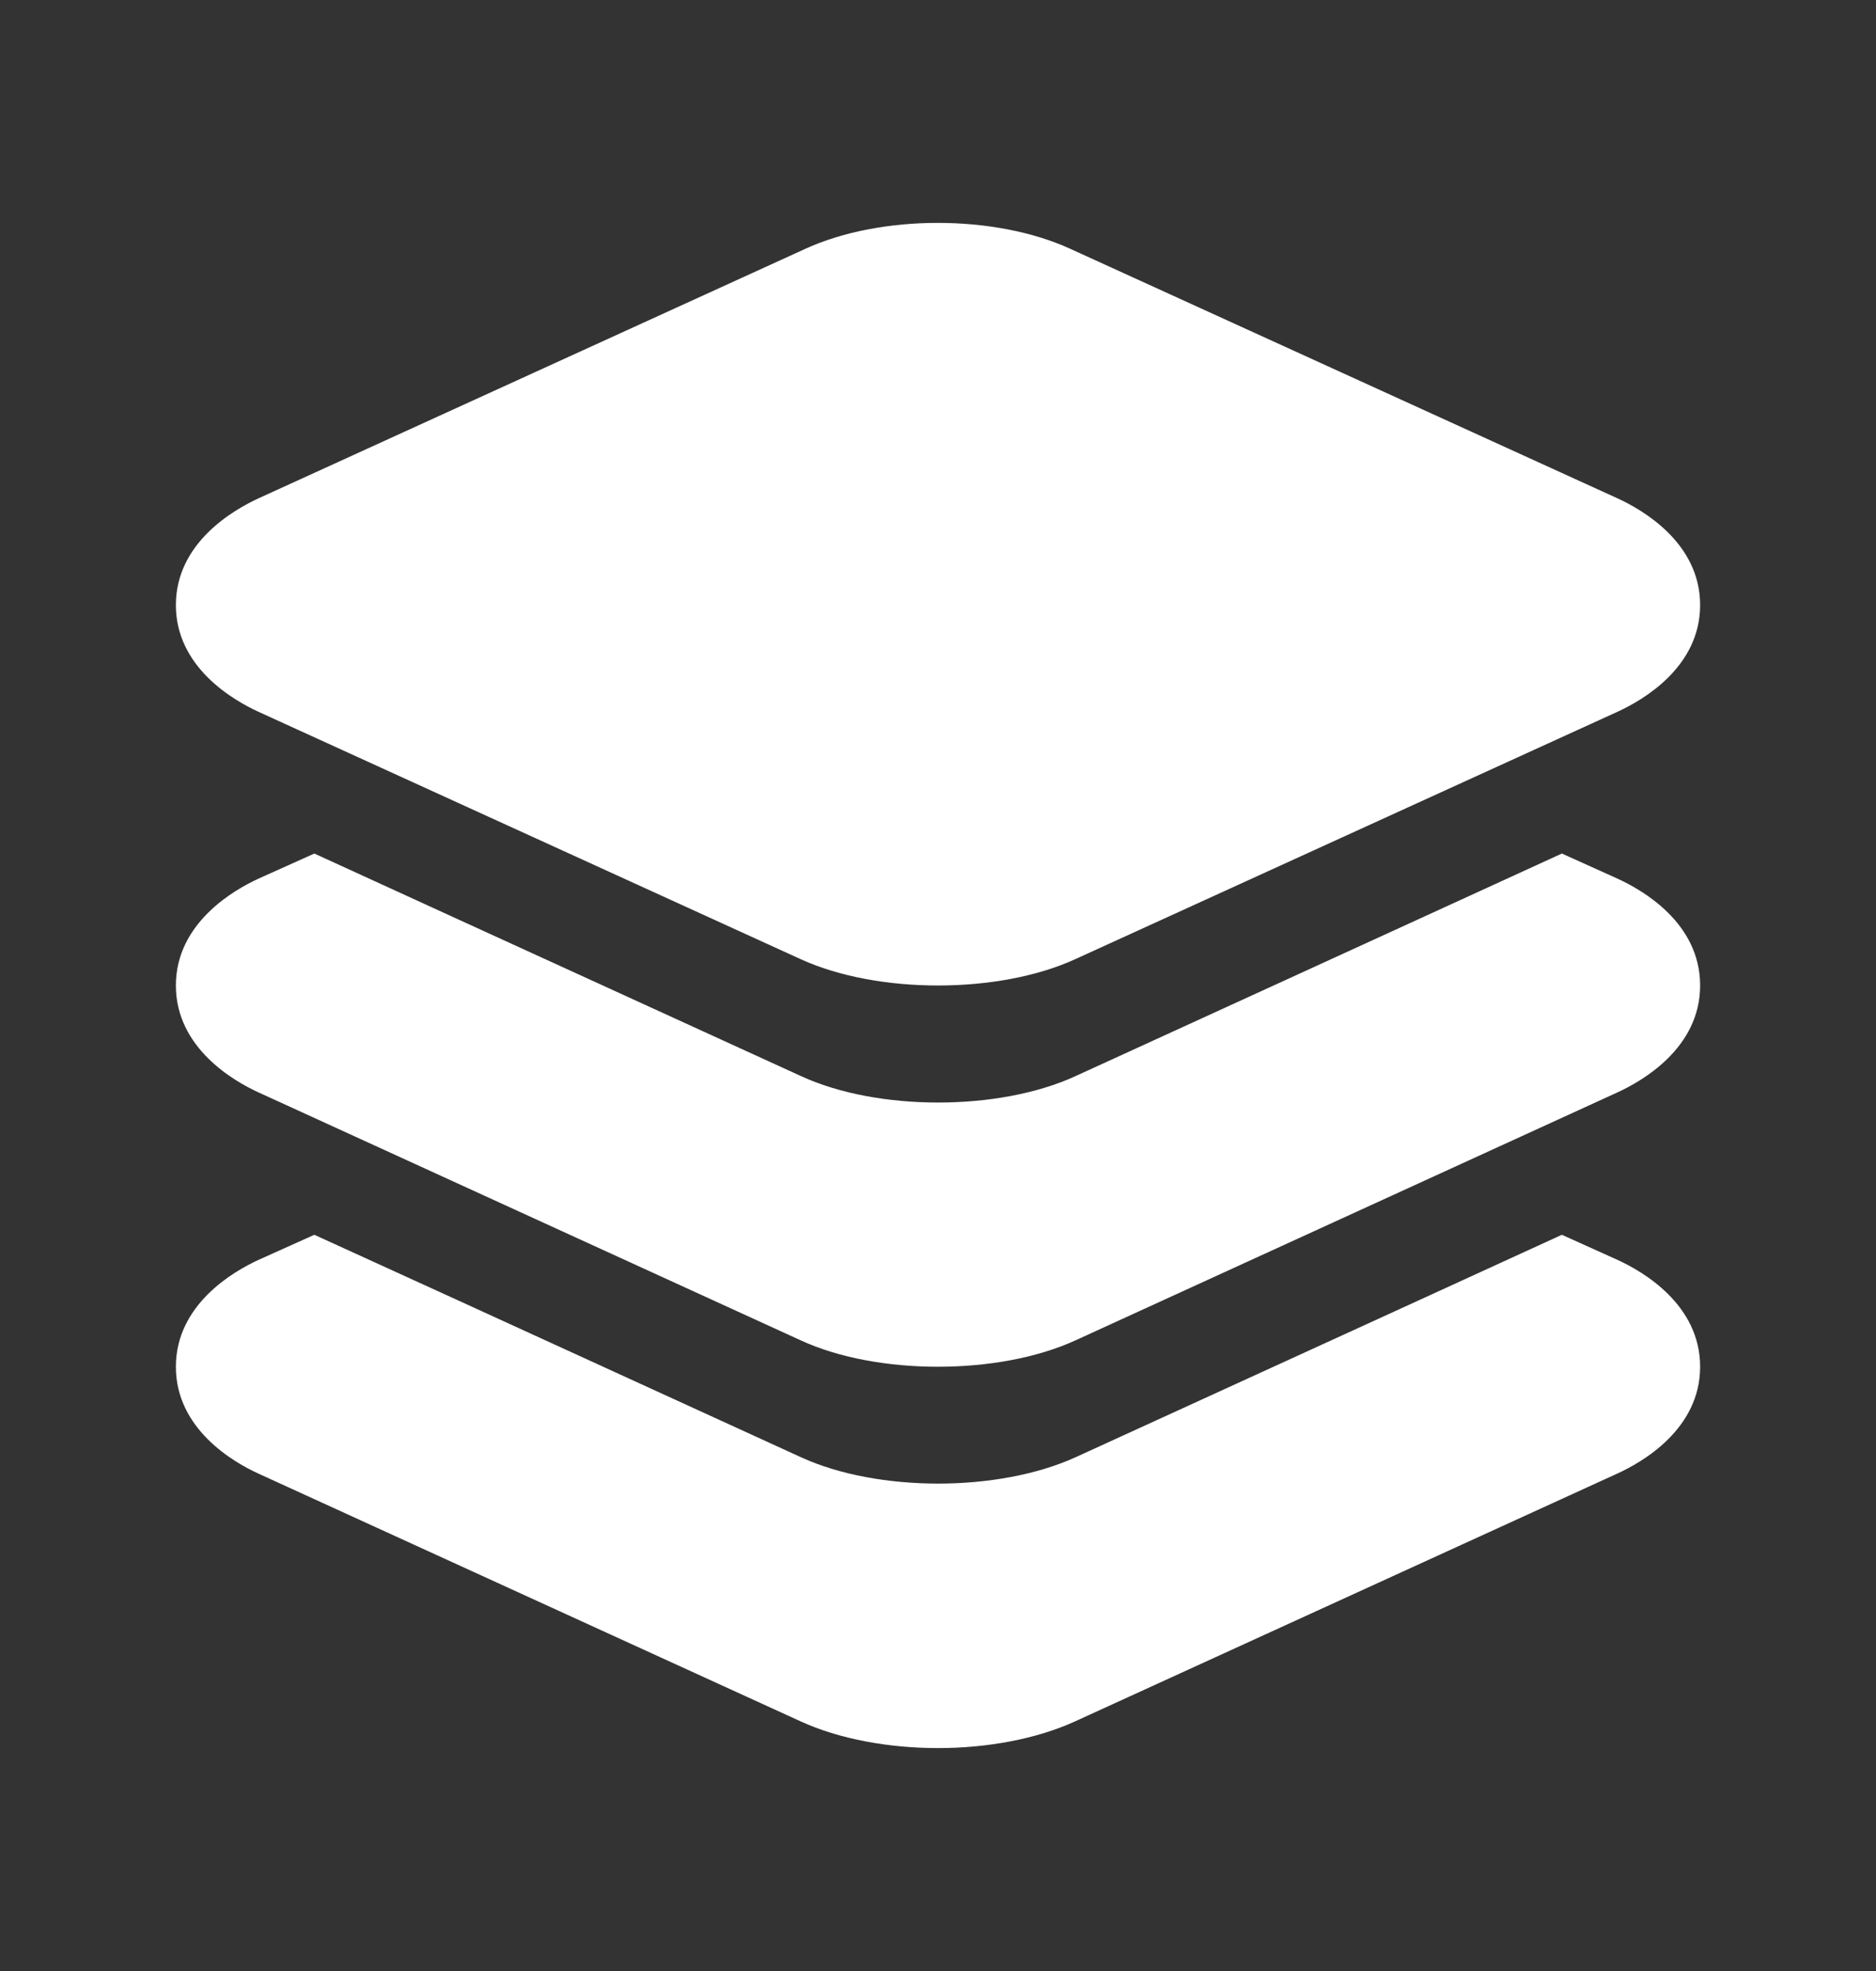 <svg width="20" height="21" viewBox="0 0 20 21" fill="none" xmlns="http://www.w3.org/2000/svg">
<rect x="0" y="0" width="20" height="21" fill="#333333" stroke="none"/>
<path d="M10 10.5C9.474 10.5 8.948 10.407 8.537 10.22L2.756 7.584C2.492 7.463 1.875 7.111 1.875 6.447C1.875 5.782 2.492 5.431 2.757 5.309L8.588 2.65C9.392 2.283 10.604 2.283 11.408 2.65L17.243 5.309C17.508 5.43 18.125 5.782 18.125 6.447C18.125 7.112 17.508 7.463 17.243 7.584L11.462 10.22C11.052 10.407 10.526 10.5 10 10.5Z" fill="white"/>
<path d="M17.241 9.36L16.651 9.094L15.137 9.787L11.465 11.466C11.055 11.654 10.527 11.747 10.002 11.747C9.477 11.747 8.95 11.654 8.541 11.466L4.866 9.787L3.351 9.094L2.757 9.361C2.492 9.482 1.875 9.836 1.875 10.5C1.875 11.164 2.492 11.519 2.756 11.639L8.537 14.281C8.945 14.469 9.472 14.562 10 14.562C10.528 14.562 11.052 14.469 11.463 14.282L17.239 11.641C17.505 11.52 18.125 11.168 18.125 10.5C18.125 9.832 17.509 9.482 17.241 9.36Z" fill="white"/>
<path d="M17.241 13.422L16.651 13.156L15.137 13.849L11.465 15.527C11.055 15.713 10.527 15.807 10.002 15.807C9.477 15.807 8.95 15.714 8.541 15.527L4.866 13.847L3.351 13.156L2.757 13.423C2.492 13.544 1.875 13.898 1.875 14.562C1.875 15.227 2.492 15.581 2.756 15.701L8.537 18.341C8.945 18.528 9.474 18.625 10 18.625C10.526 18.625 11.05 18.528 11.46 18.341L17.238 15.702C17.505 15.581 18.125 15.229 18.125 14.562C18.125 13.896 17.509 13.544 17.241 13.422Z" fill="white"/>
</svg>

